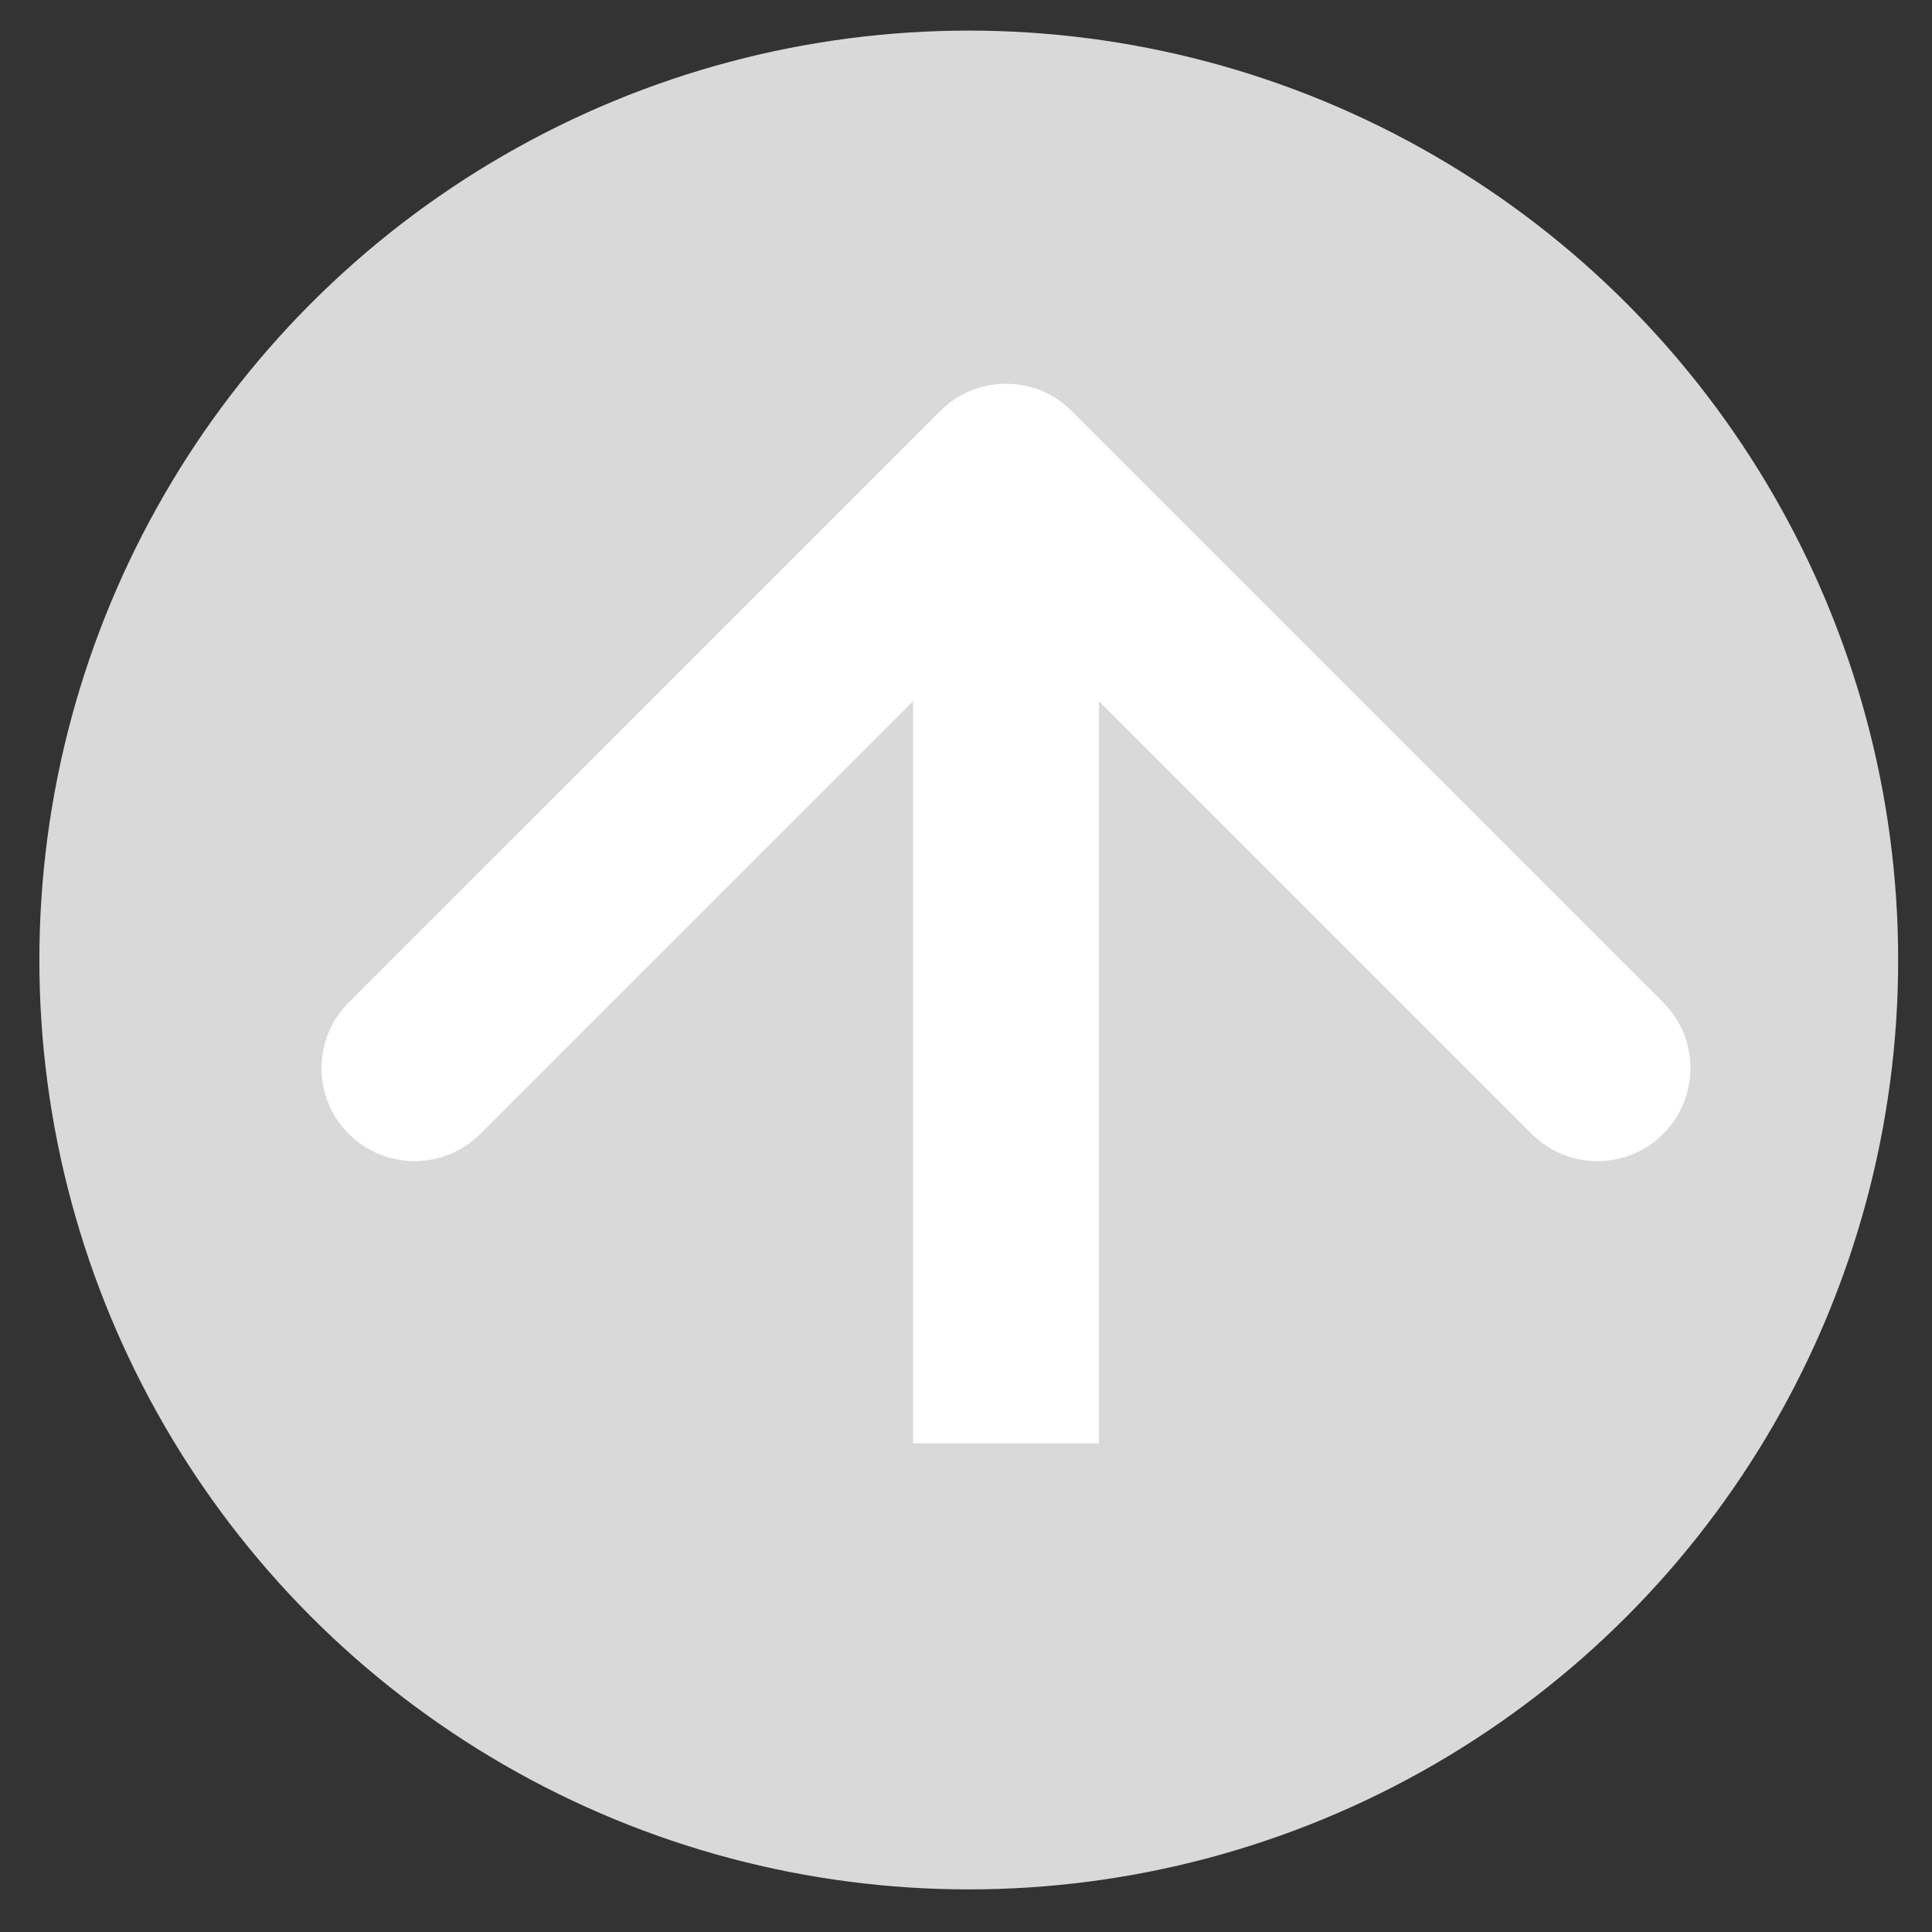 <svg width="37" height="37" viewBox="0 0 37 37" fill="none" xmlns="http://www.w3.org/2000/svg">
<rect x="0" y="0" width="37" height="37" fill="#333333" stroke="none"/>
<g id="Group 26">
<circle id="Ellipse 46" cx="18.553" cy="18.385" r="17.799" fill="#D9D9D9"/>
<path id="Arrow 1" d="M20.524 7.871C19.829 7.176 18.702 7.176 18.007 7.871L6.679 19.198C5.984 19.893 5.984 21.02 6.679 21.715C7.375 22.411 8.502 22.411 9.197 21.715L19.266 11.647L29.334 21.715C30.03 22.411 31.157 22.411 31.852 21.715C32.547 21.02 32.547 19.893 31.852 19.198L20.524 7.871ZM21.046 27.641V9.129H17.486V27.641H21.046Z" fill="white"/>
</g>
</svg>

